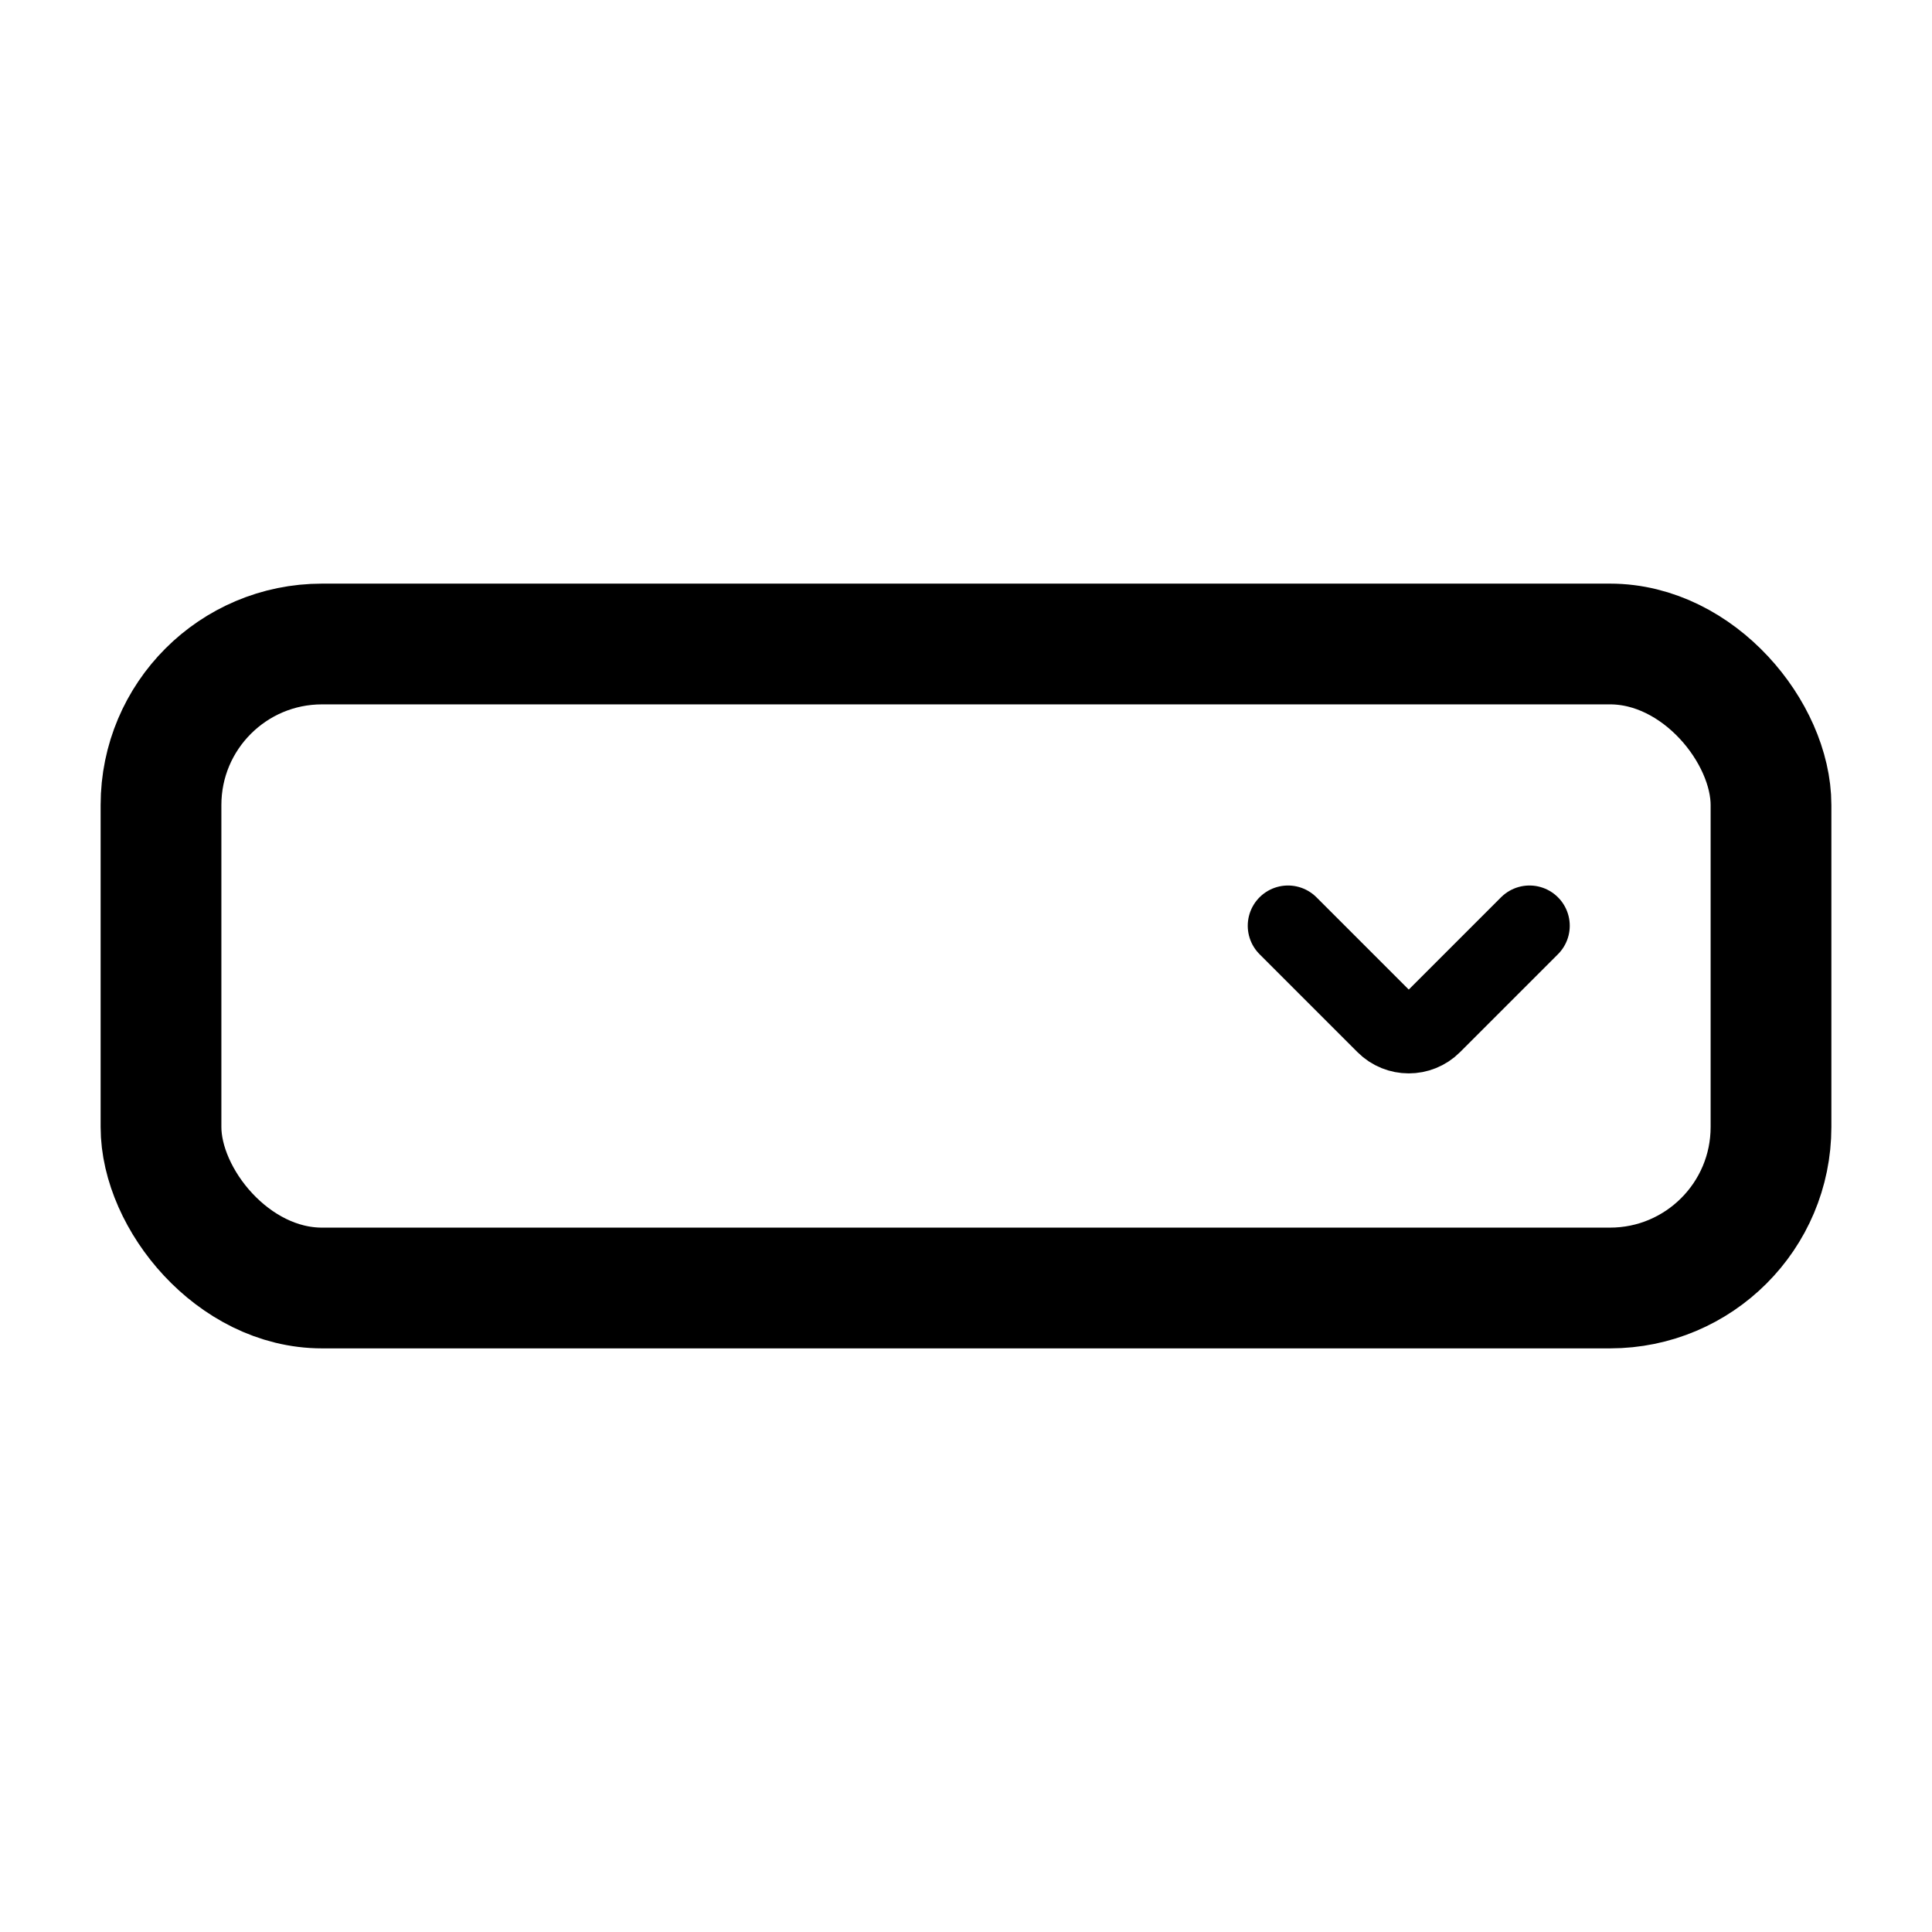 <svg width="24" height="24" viewBox="0 0 24 24" fill="none" xmlns="http://www.w3.org/2000/svg">
<rect x="2" y="8" width="20" height="8" rx="2" stroke="black" stroke-width="1.5"/>
<path d="M16 11.5L17.217 12.717C17.373 12.873 17.627 12.873 17.783 12.717L19 11.5" stroke="black" stroke-linecap="round"/>
</svg>
